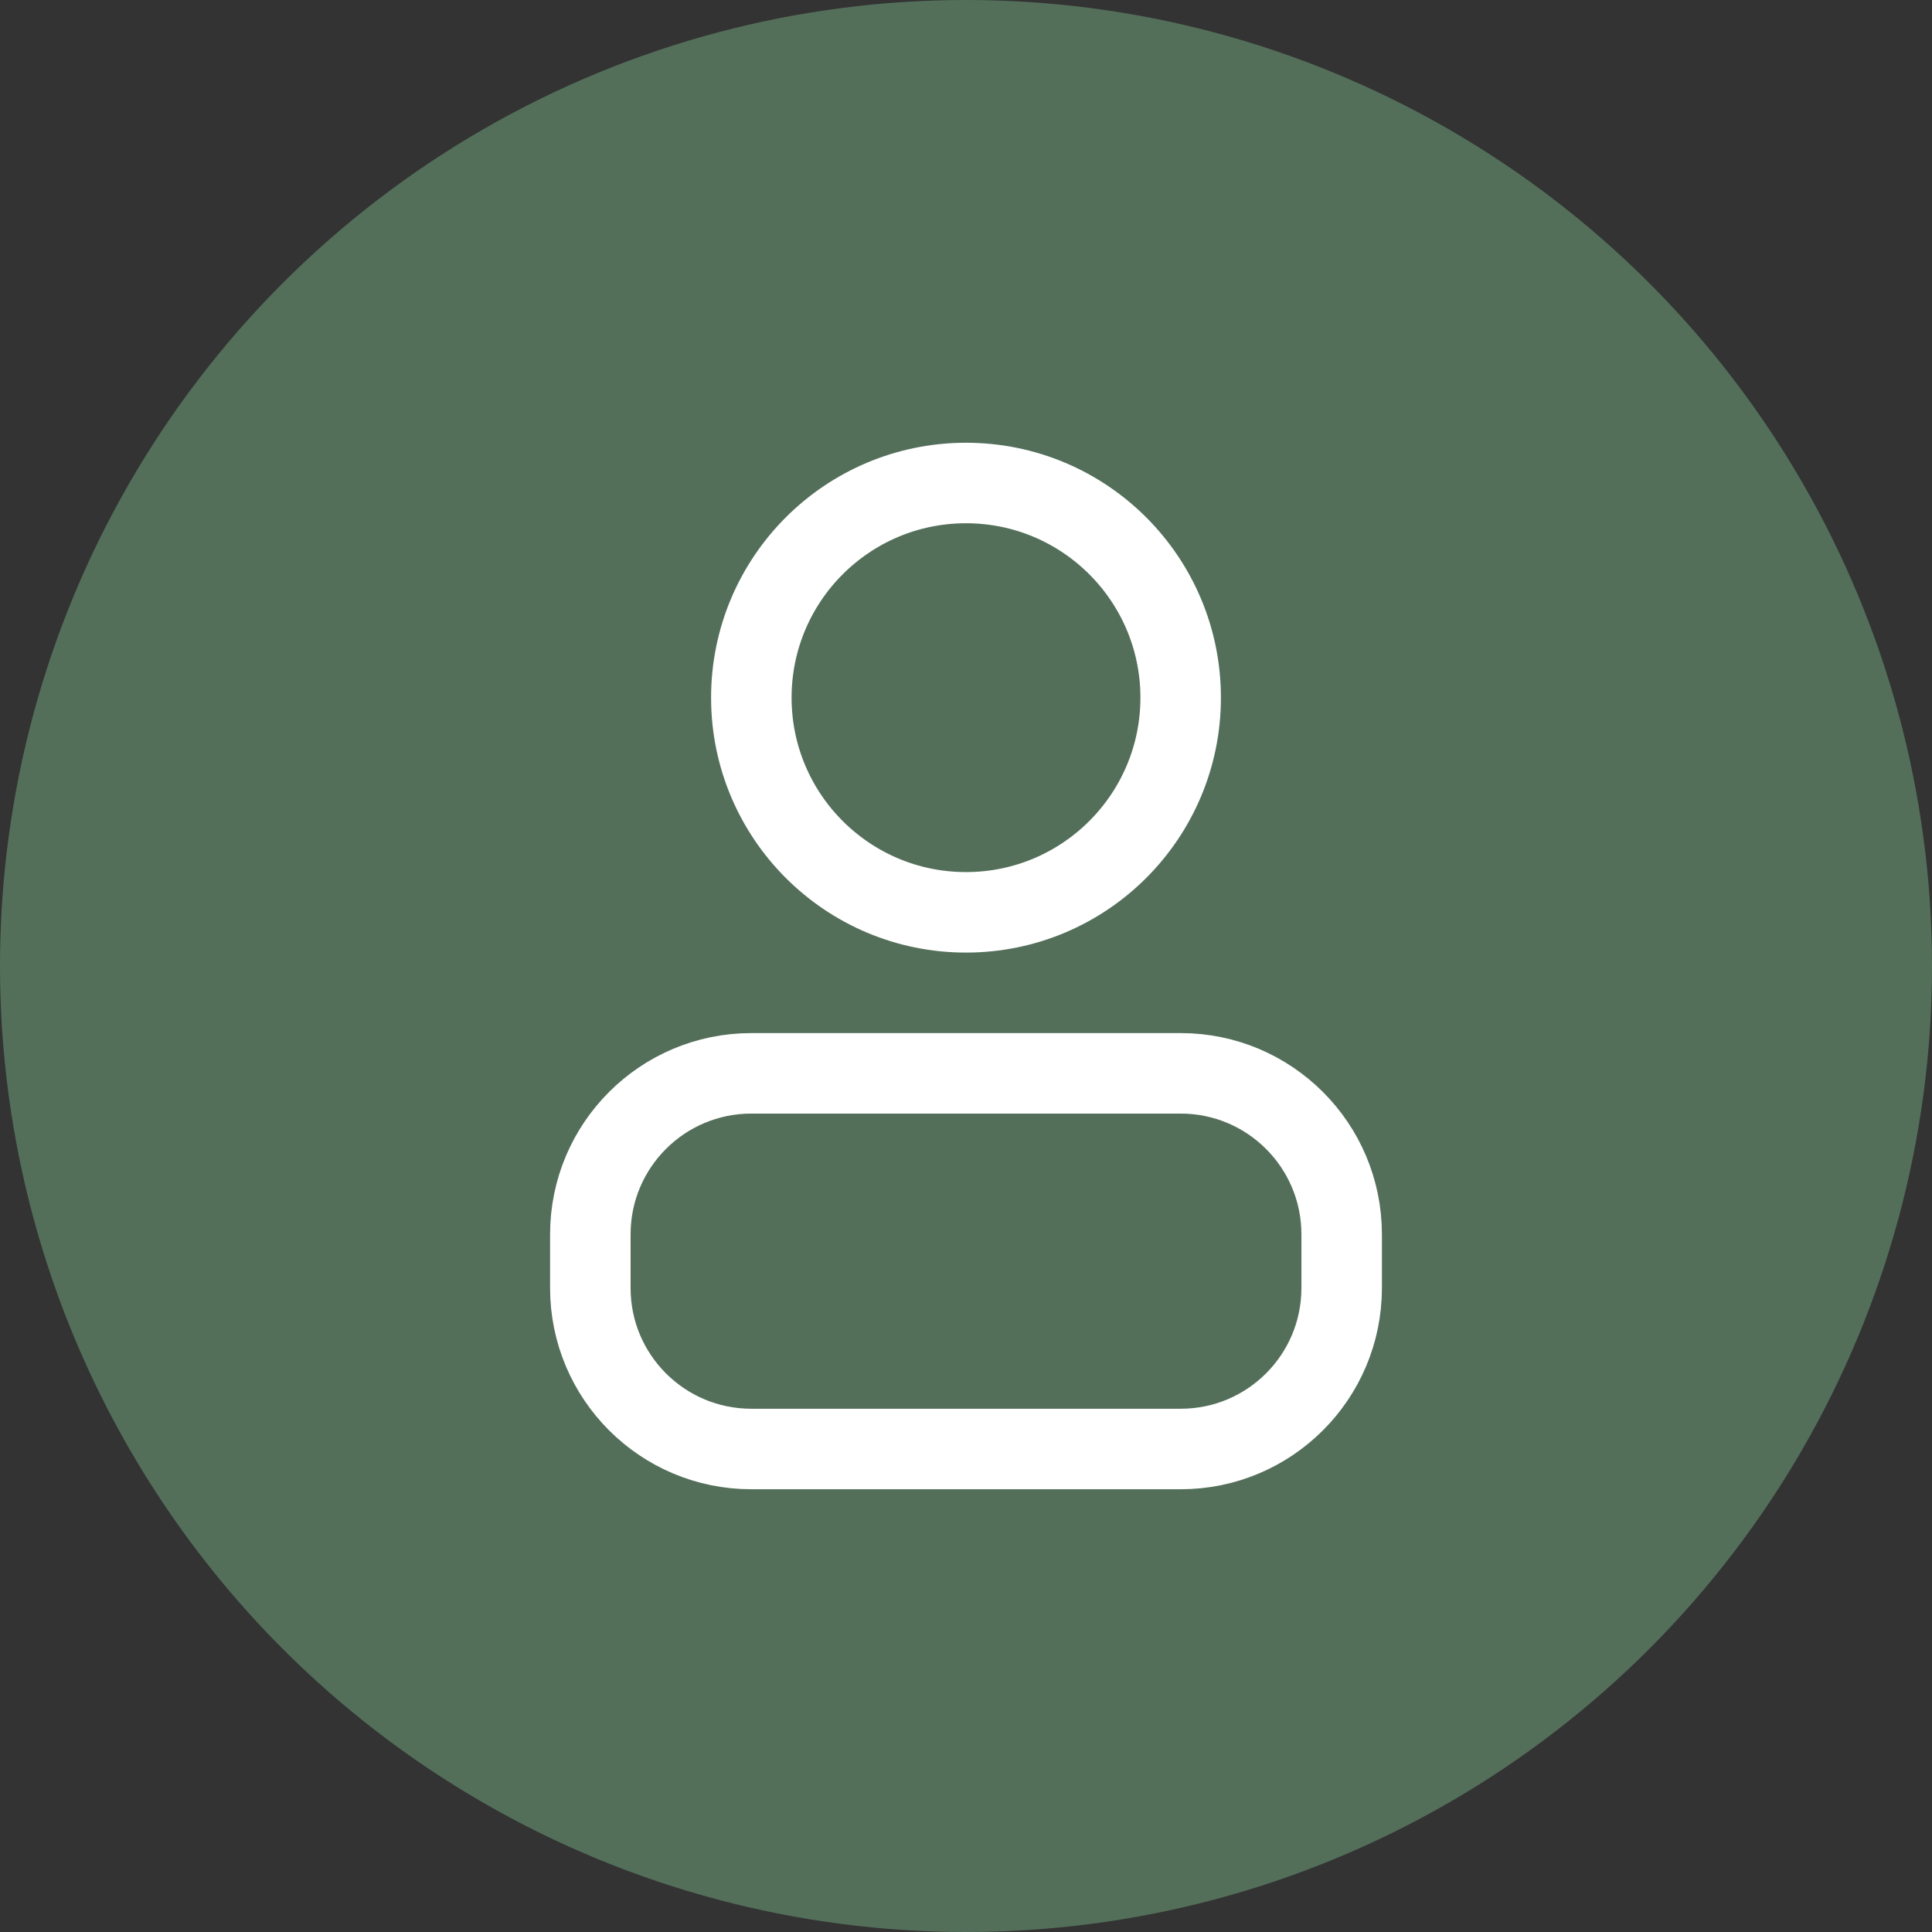 <svg width="36" height="36" viewBox="0 0 36 36" fill="none" xmlns="http://www.w3.org/2000/svg">
<rect x="0" y="0" width="36" height="36" fill="#333333" stroke="none"/>
<circle cx="18" cy="18" r="18" fill="#536F5A"/>
<path d="M22 13C22 15.209 20.209 17 18 17C15.791 17 14 15.209 14 13C14 10.791 15.791 9 18 9C20.209 9 22 10.791 22 13Z" stroke="white" stroke-width="1.5" stroke-linecap="round" stroke-linejoin="round"/>
<path d="M11 23V24C11 25.657 12.343 27 14 27H22C23.657 27 25 25.657 25 24V23C25 21.343 23.657 20 22 20H14C12.343 20 11 21.343 11 23Z" stroke="white" stroke-width="1.5" stroke-linecap="round" stroke-linejoin="round"/>
</svg>
